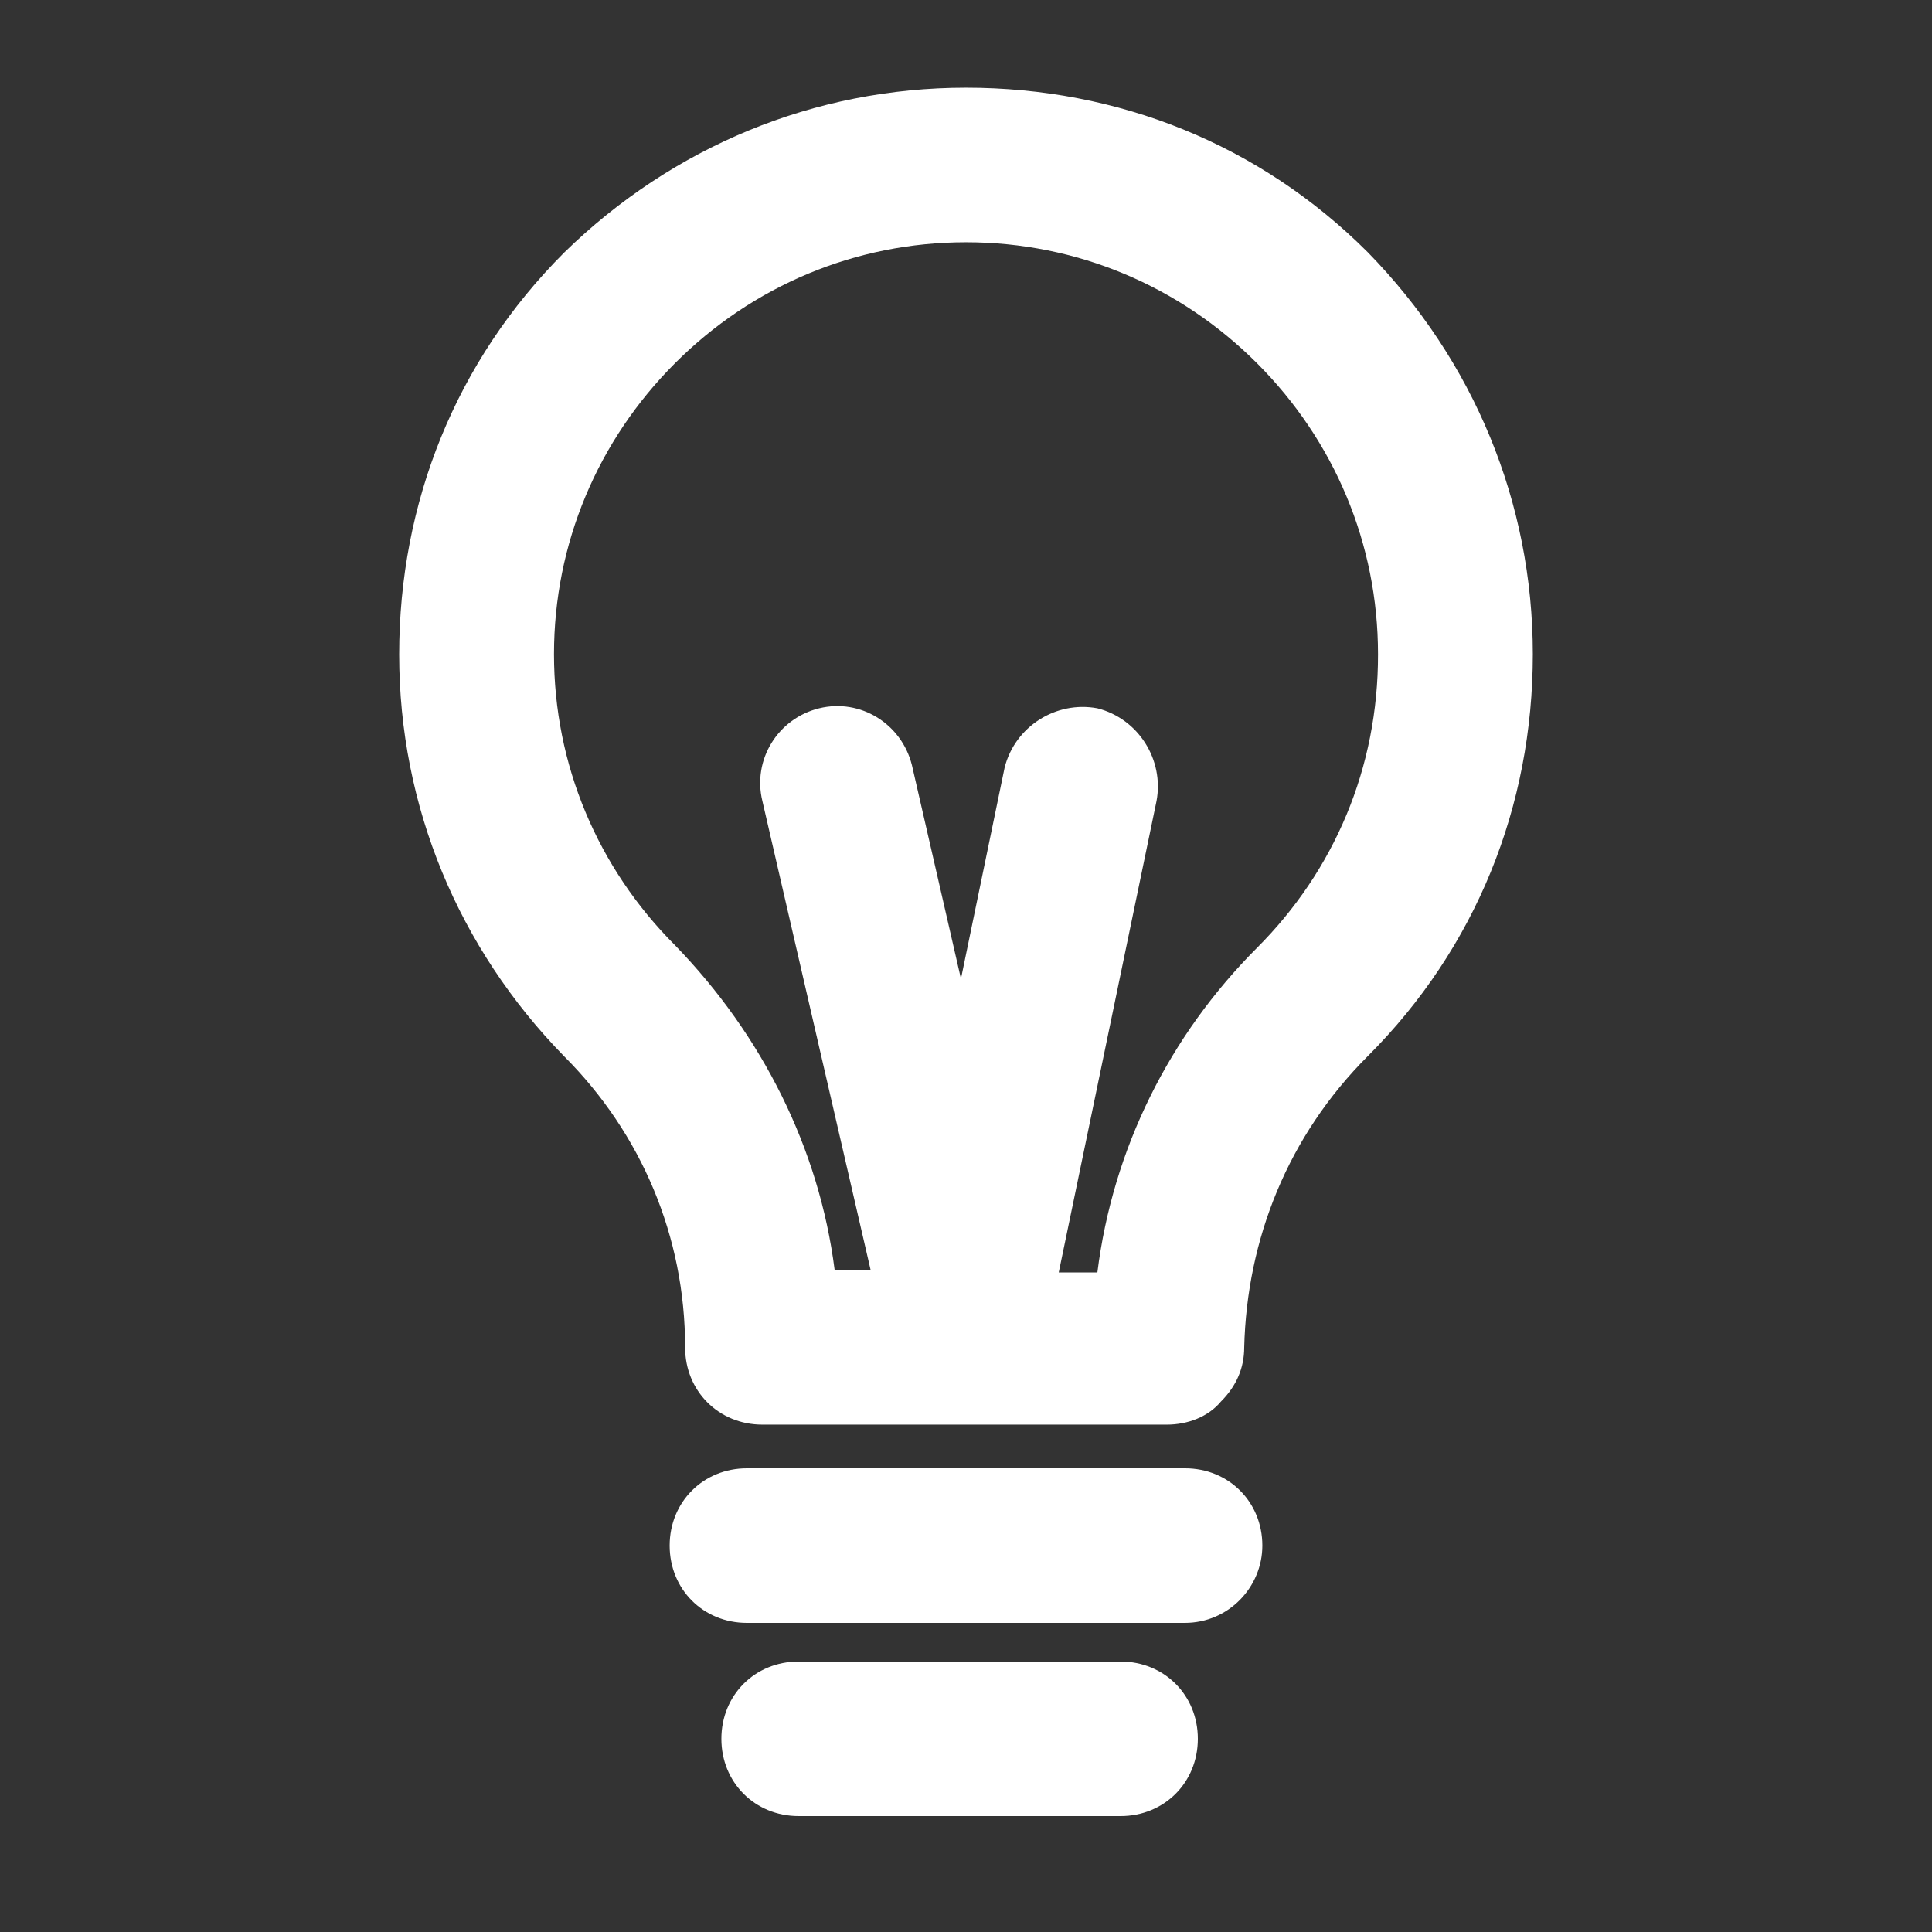 <svg width="31" height="31" viewBox="0 0 31 31" fill="none" xmlns="http://www.w3.org/2000/svg">
<rect x="0" y="0" width="31" height="31" fill="#333333" stroke="none"/>
<path d="M21.948 16.945C23.684 15.209 24.595 12.935 24.595 10.497C24.595 8.06 23.645 5.785 21.948 4.049C20.212 2.313 17.937 1.407 15.5 1.407C13.063 1.407 10.788 2.356 9.052 4.053C7.316 5.789 6.405 8.064 6.405 10.501C6.405 12.939 7.355 15.213 9.052 16.949C10.292 18.189 10.993 19.844 10.993 21.619C10.993 22.32 11.532 22.859 12.233 22.859H18.724C19.053 22.859 19.387 22.735 19.592 22.487C19.84 22.239 19.964 21.948 19.964 21.619C20.007 19.883 20.665 18.228 21.948 16.945ZM20.169 15.209C18.763 16.616 17.856 18.433 17.608 20.417H16.988L18.557 12.853C18.681 12.191 18.267 11.532 17.608 11.365C16.945 11.241 16.287 11.656 16.12 12.315L15.419 15.705L14.632 12.276C14.465 11.613 13.807 11.203 13.144 11.365C12.481 11.528 12.071 12.191 12.233 12.853L13.969 20.375H13.392C13.144 18.433 12.233 16.612 10.831 15.167C9.591 13.927 8.889 12.272 8.889 10.497C8.889 8.723 9.591 7.068 10.831 5.828C12.071 4.588 13.725 3.887 15.5 3.887C17.275 3.887 18.929 4.588 20.169 5.828C21.409 7.068 22.111 8.723 22.111 10.497C22.115 12.319 21.409 13.969 20.169 15.209Z" fill="white"/>
<path d="M20.255 24.8C20.255 24.099 19.716 23.56 19.015 23.56H11.985C11.284 23.56 10.745 24.099 10.745 24.8C10.745 25.501 11.284 26.04 11.985 26.04H19.011C19.716 26.04 20.255 25.463 20.255 24.8Z" fill="white"/>
<path d="M17.98 26.66H12.815C12.113 26.66 11.575 27.199 11.575 27.9C11.575 28.601 12.113 29.14 12.815 29.14H17.98C18.681 29.14 19.22 28.601 19.22 27.9C19.22 27.199 18.681 26.66 17.98 26.66Z" fill="white"/>
</svg>
